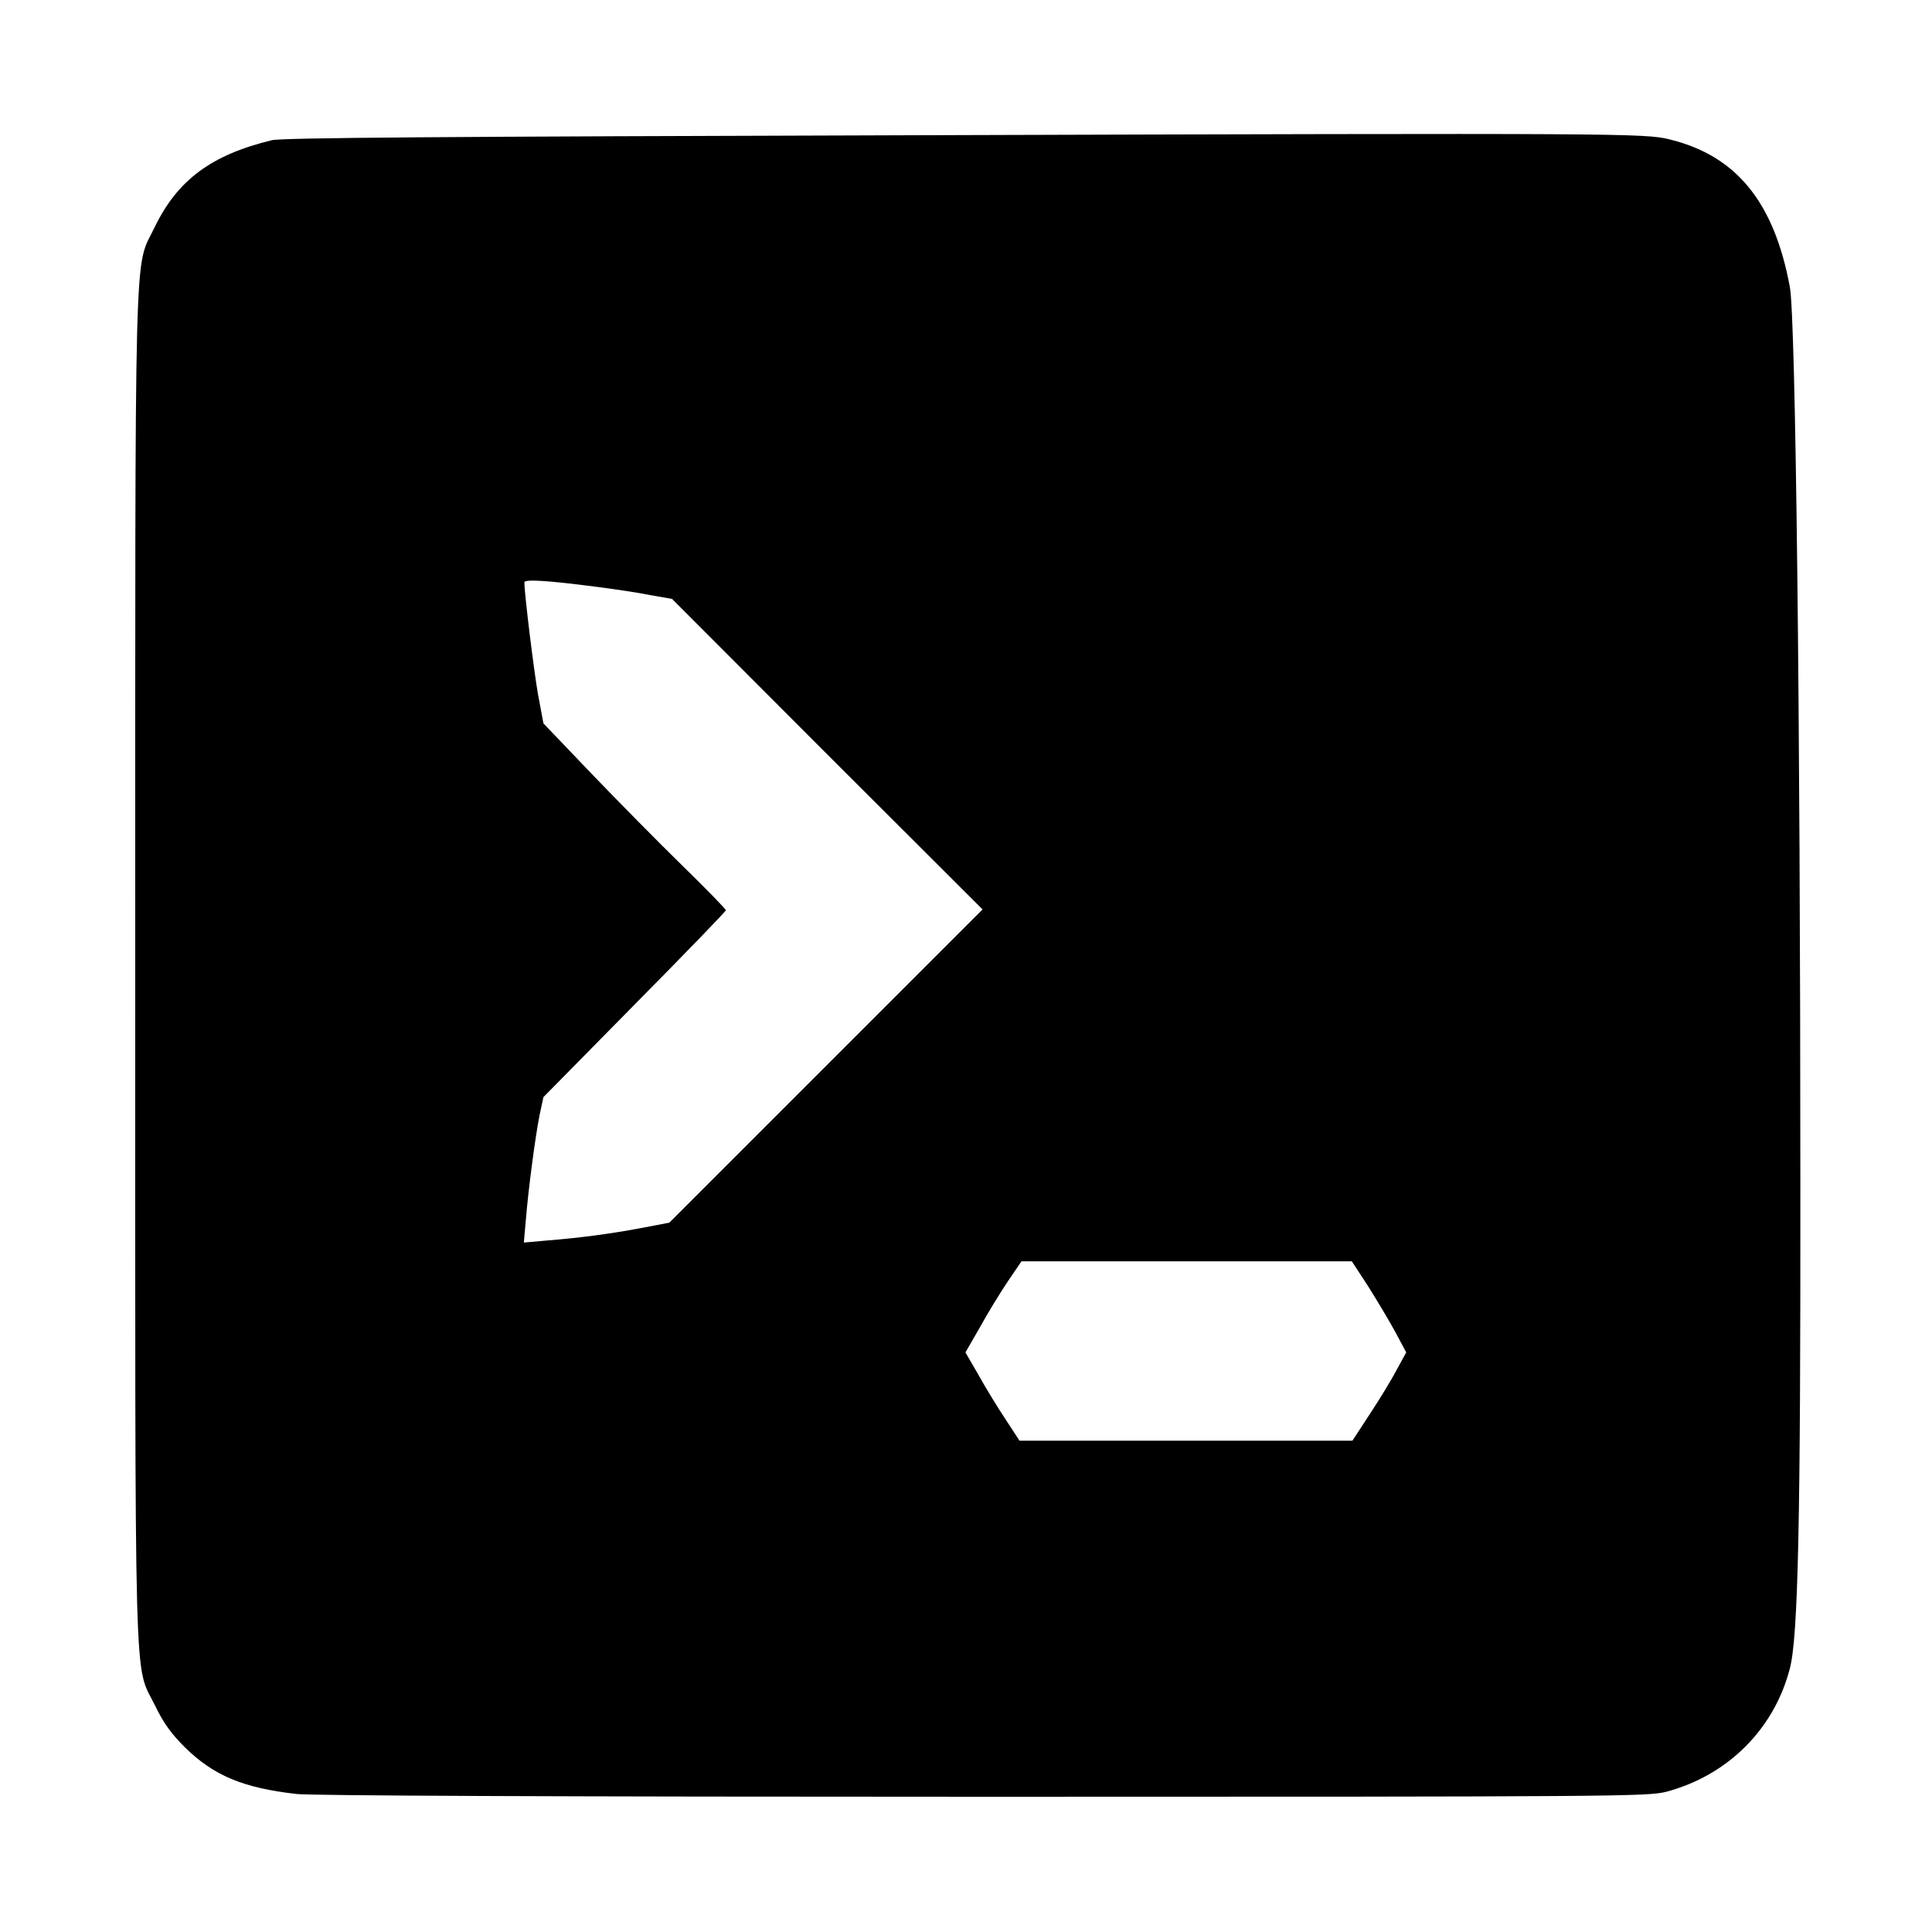 <?xml version="1.0" standalone="no"?>
<!DOCTYPE svg PUBLIC "-//W3C//DTD SVG 20010904//EN"
 "http://www.w3.org/TR/2001/REC-SVG-20010904/DTD/svg10.dtd">
<svg version="1.0" xmlns="http://www.w3.org/2000/svg"
 width="700pt" height="700pt" viewBox="0 0 700 700"
 preserveAspectRatio="xMidYMid meet">
<g transform="translate(0,700) scale(0.1,-0.1)"
fill="#000000" stroke="none">
<path d="M3305 6510 c-1715 -5 -2282 -9 -2320 -18 -219 -53 -342 -144 -425
-316 -75 -156 -70 35 -70 -2683 0 -2718 -6 -2513 72 -2673 31 -64 58 -101 108
-151 104 -102 210 -147 405 -169 58 -6 933 -10 2491 -10 2301 0 2403 1 2471
18 222 59 391 226 448 447 30 114 39 529 38 1765 0 1690 -17 3129 -38 3240
-57 308 -194 476 -436 535 -90 22 -156 23 -2744 15z m-1145 -1636 c63 -8 151
-21 195 -30 l80 -14 562 -563 563 -562 -568 -568 -567 -567 -105 -20 c-113
-21 -218 -35 -343 -45 l-79 -7 7 79 c9 114 35 308 50 383 l14 65 330 335 c182
184 331 338 331 342 0 4 -70 76 -156 160 -86 84 -235 235 -331 335 l-174 182
-20 107 c-15 87 -49 362 -49 404 0 12 82 7 260 -16z m2798 -2536 c32 -51 77
-126 98 -165 l39 -73 -34 -62 c-18 -35 -62 -107 -97 -160 l-64 -98 -603 0
-603 0 -51 78 c-28 42 -72 114 -97 159 l-48 83 53 92 c28 51 74 126 101 166
l49 72 598 0 599 0 60 -92z"/>
</g>
</svg>
